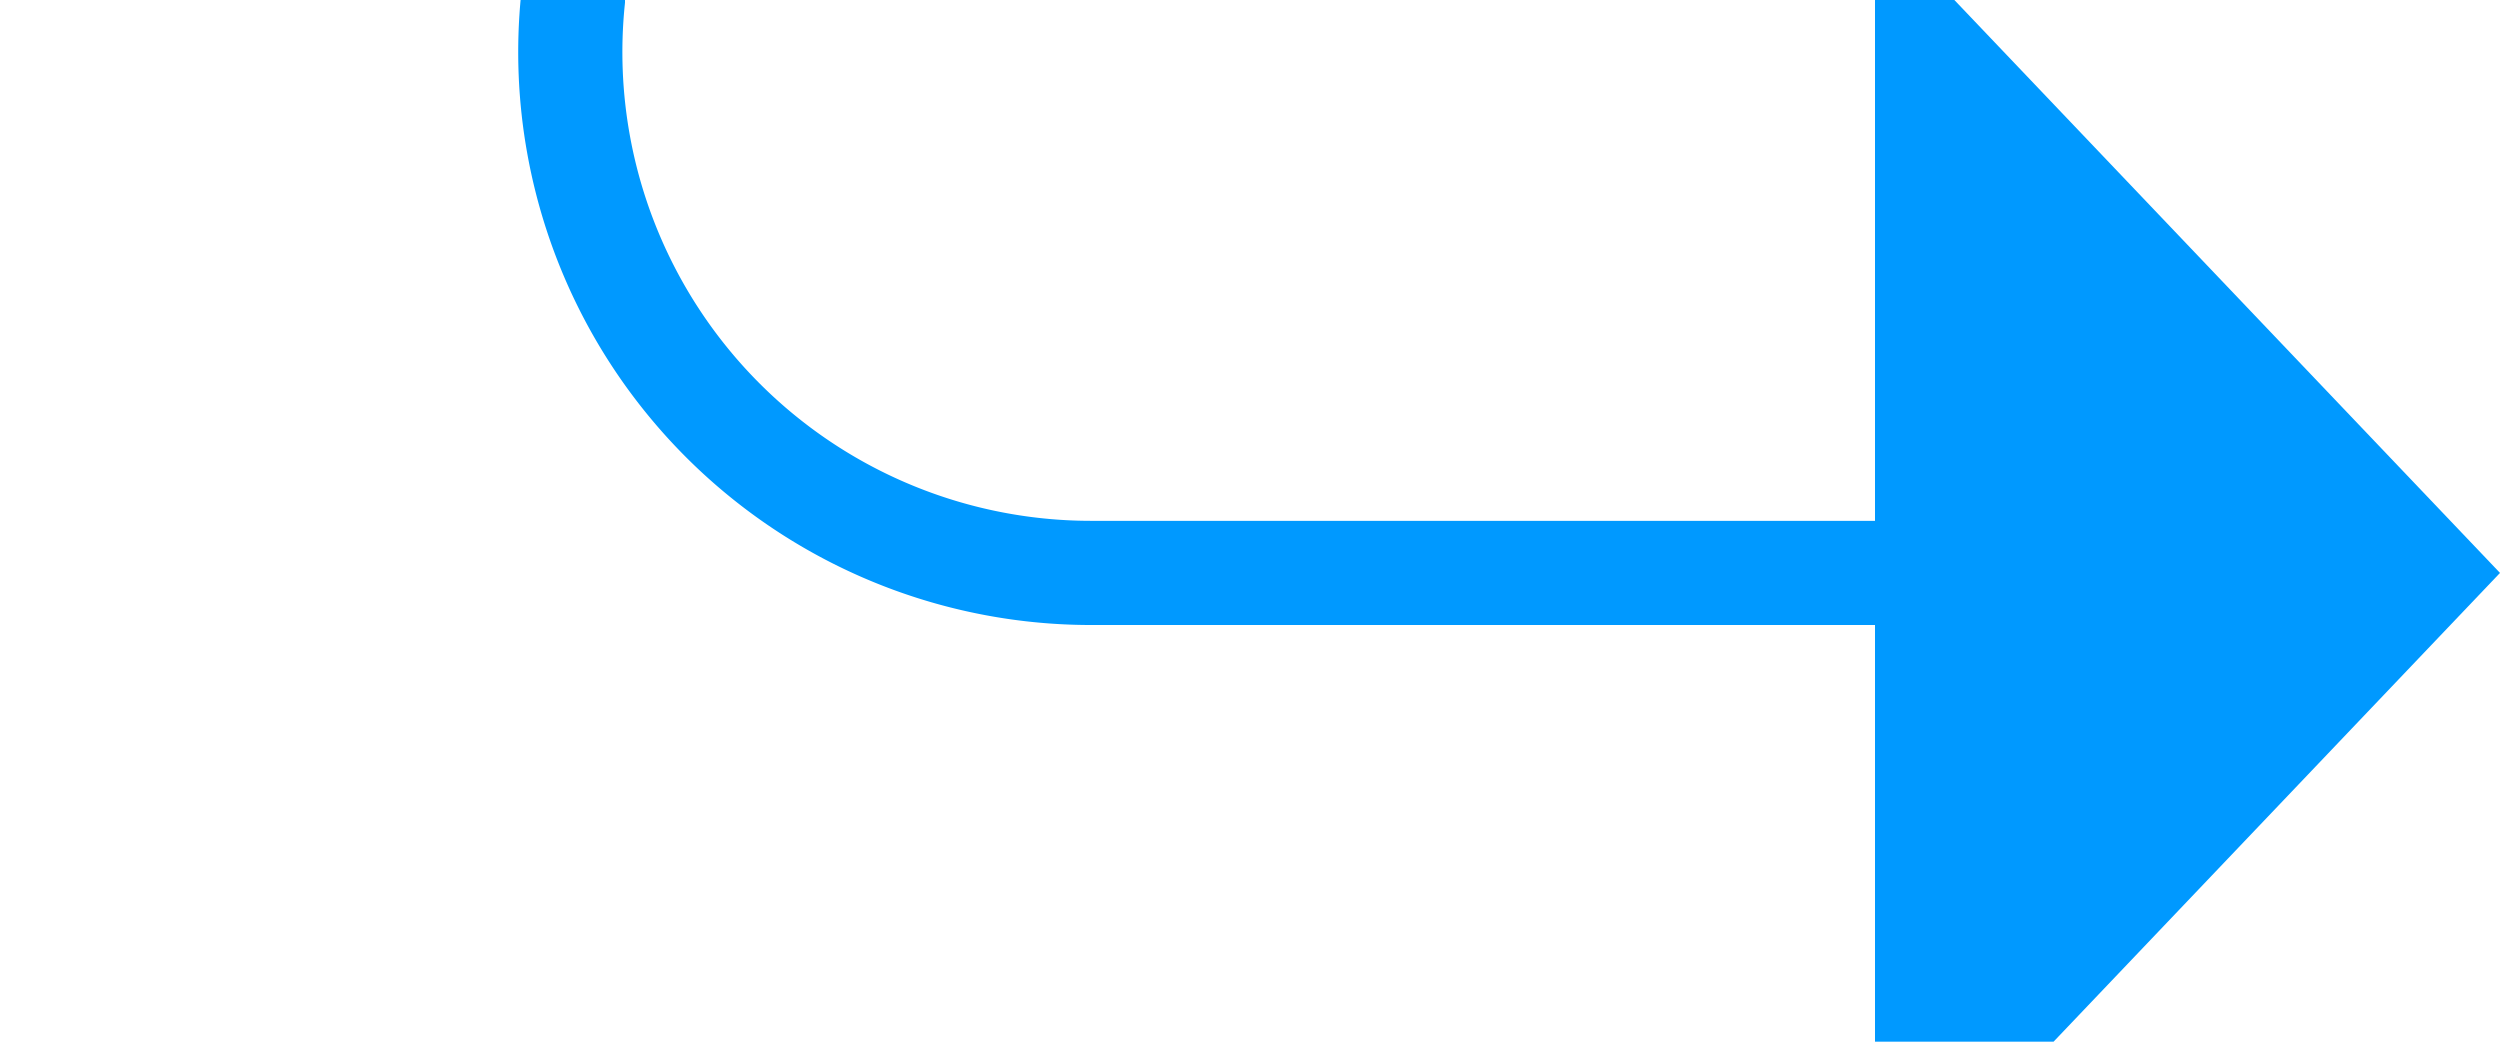 ﻿<?xml version="1.0" encoding="utf-8"?>
<svg version="1.1" xmlns:xlink="http://www.w3.org/1999/xlink" width="24px" height="10px" preserveAspectRatio="xMinYMid meet" viewBox="465 496  24 8" xmlns="http://www.w3.org/2000/svg">
  <path d="M 459 451.5  L 465 451.5  A 5 5 0 0 1 470.5 456.5 L 470.5 495  A 5 5 0 0 0 475.5 500.5 L 484 500.5  " stroke-width="1" stroke="#0099ff" fill="none" />
  <path d="M 483 506.8  L 489 500.5  L 483 494.2  L 483 506.8  Z " fill-rule="nonzero" fill="#0099ff" stroke="none" />
</svg>